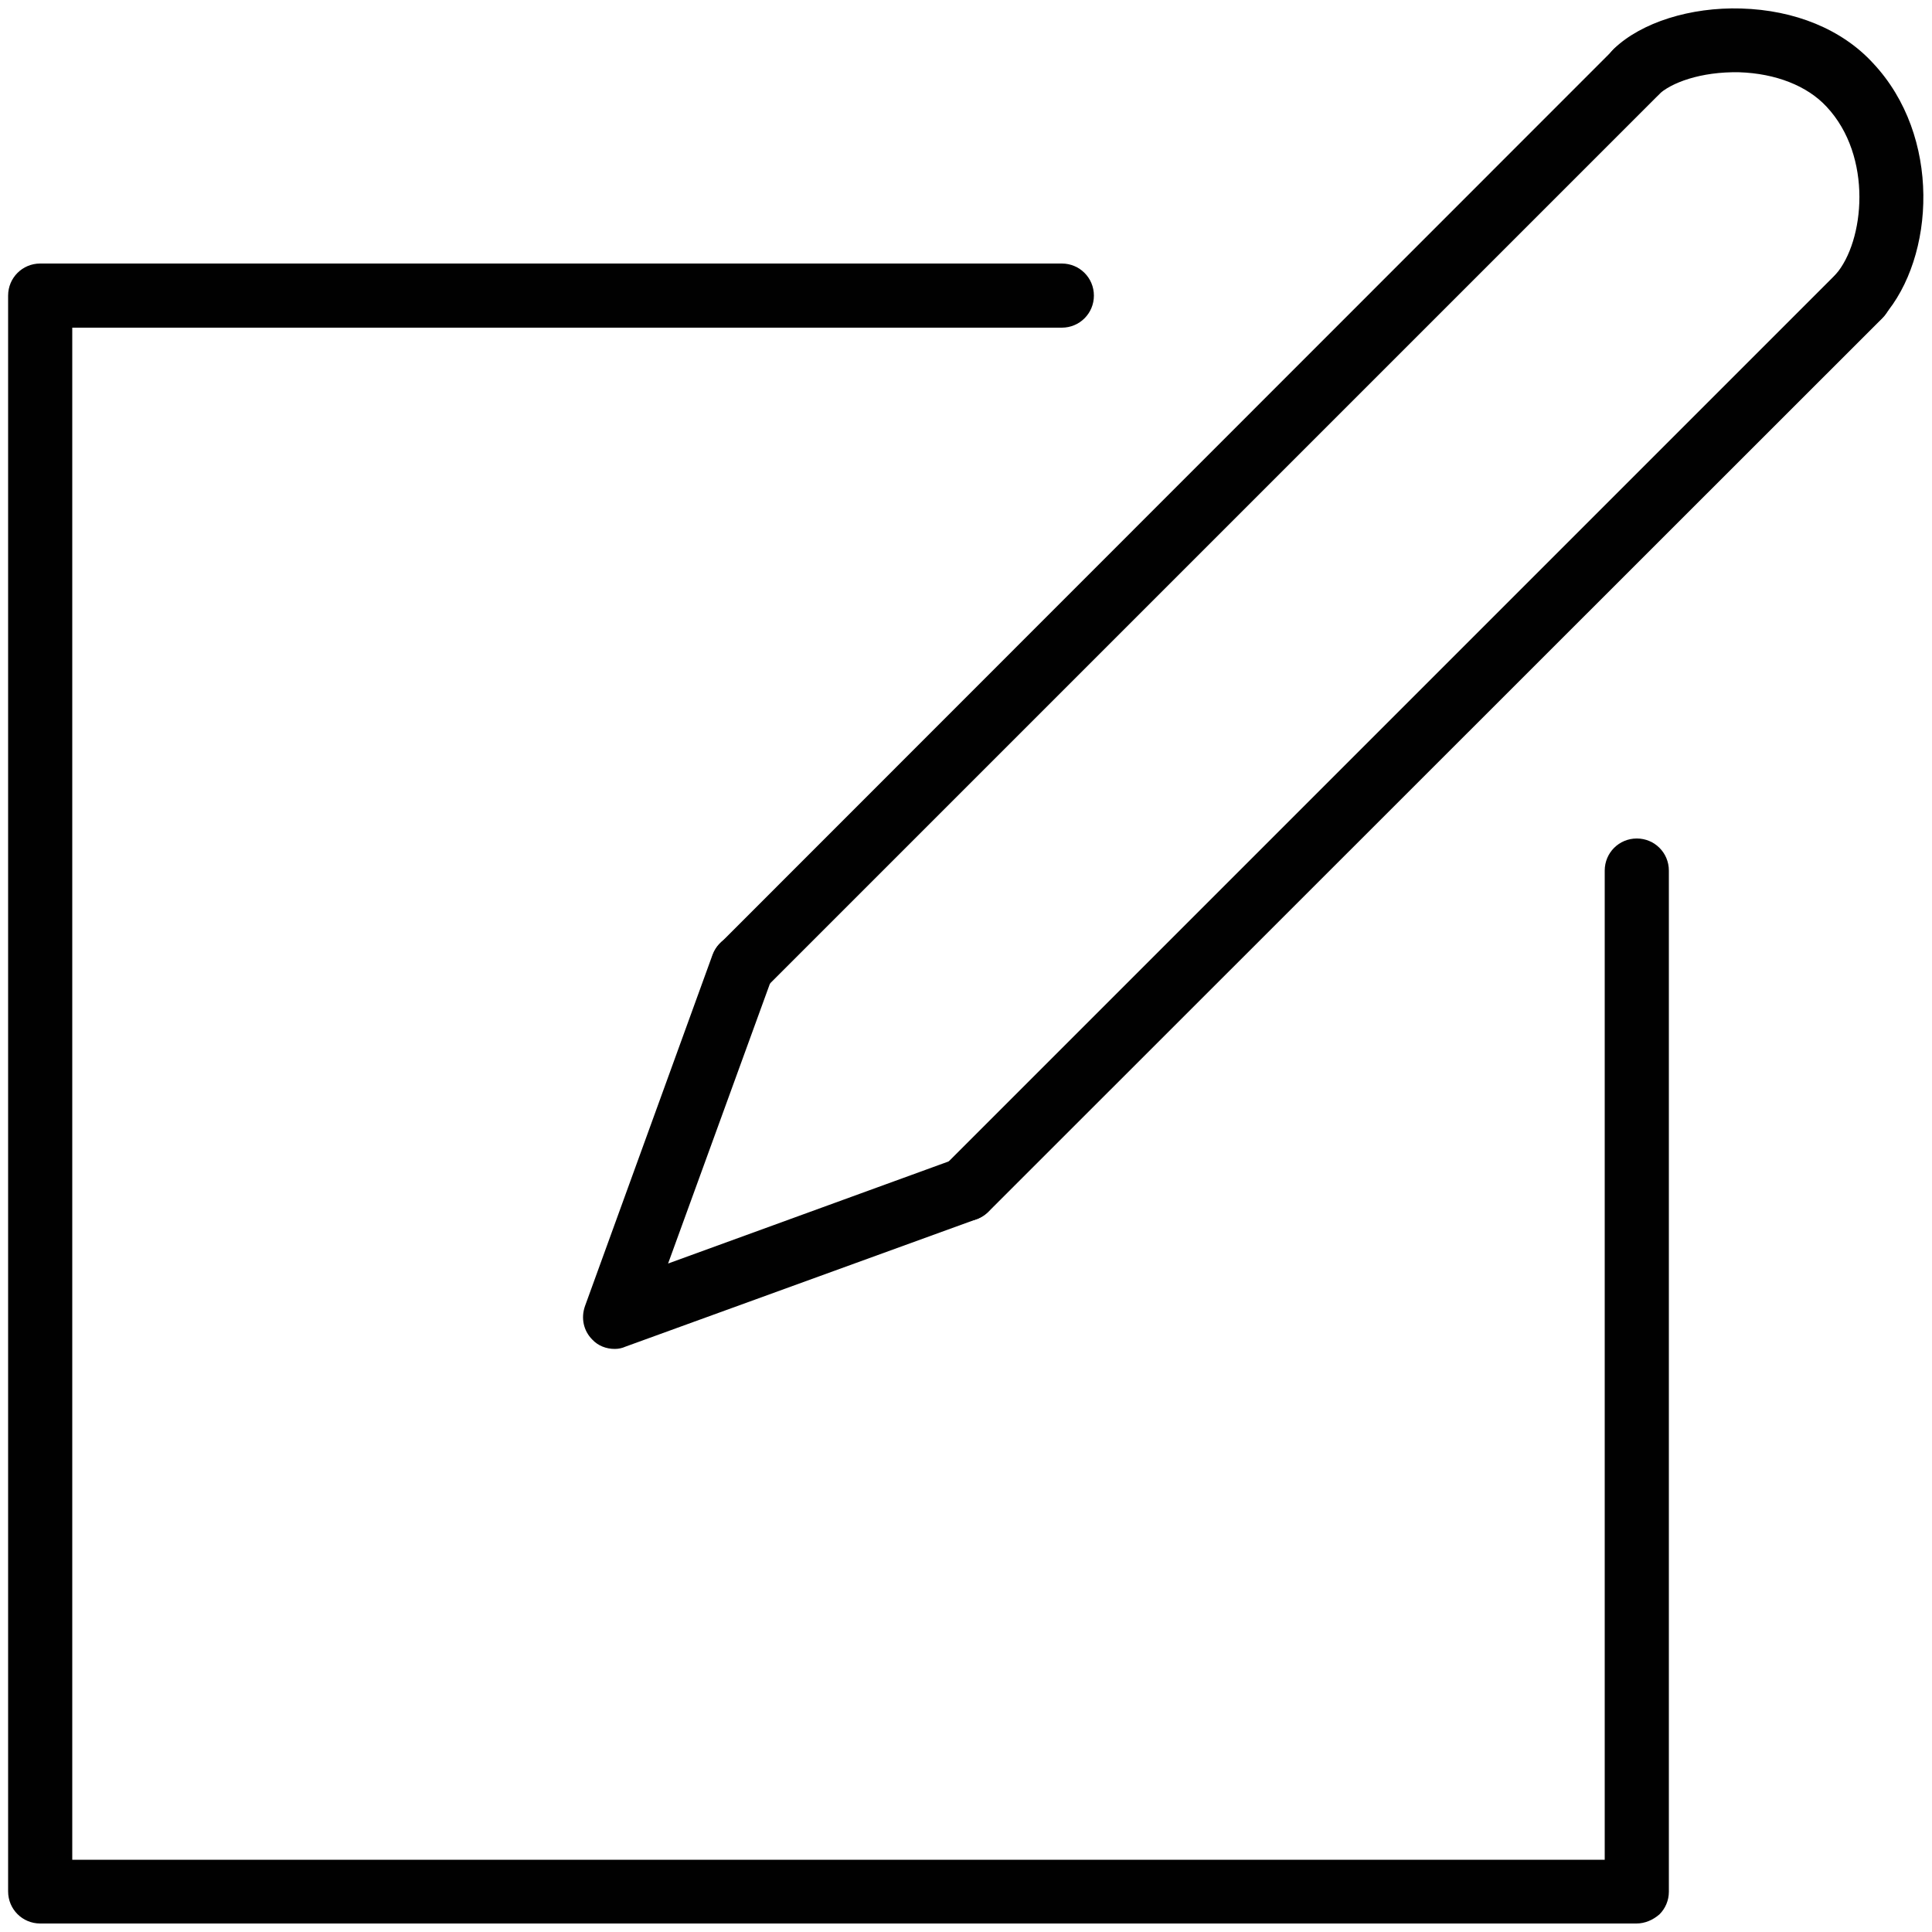 <?xml version="1.0" encoding="utf-8"?>
<!-- Generator: Adobe Illustrator 22.1.0, SVG Export Plug-In . SVG Version: 6.00 Build 0)  -->
<svg version="1.1" id="Layer_1" xmlns="http://www.w3.org/2000/svg" xmlns:xlink="http://www.w3.org/1999/xlink" x="0px" y="0px"
	 viewBox="0 0 500 500" style="enable-background:new 0 0 500 500;" xml:space="preserve">
<style type="text/css">
	.st0{fill:#010101;}
</style>
<g>
	<g>
		<g>
			<g>
				<g>
					<g>
						<path class="st0" d="M192.2,258.2c-2.1,0-4.2-0.8-5.8-2.4c-3.2-3.2-3.2-8.5,0-11.7L417.6,12.8c3.2-3.2,8.5-3.2,11.7,0
							c3.2,3.2,3.2,8.5,0,11.7L198,255.8C196.4,257.4,194.3,258.2,192.2,258.2z"/>
						<path class="st0" d="M250,316c-2.1,0-4.2-0.8-5.8-2.4c-3.2-3.2-3.2-8.5,0-11.7L475.5,70.6c3.2-3.2,8.5-3.2,11.7,0
							c3.2,3.2,3.2,8.5,0,11.7L255.8,313.6C254.2,315.2,252.1,316,250,316z"/>
					</g>
					<path class="st0" d="M481.3,84.7c-1.9,0-3.9-0.7-5.4-2c-3.4-3-3.8-8.2-0.8-11.7c7.4-8.5,9.7-30.5-2.4-43.4
						c-5-5.4-13.2-8.6-22.6-8.9c-9.9-0.2-17.7,2.7-21,5.9c-3.3,3.1-8.5,3-11.7-0.3s-3-8.5,0.3-11.7c7.1-6.8,19.8-10.8,32.9-10.4
						c13.9,0.4,26.1,5.4,34.1,14.1c17.8,18.9,16.1,50.2,2.8,65.5C485.9,83.8,483.6,84.7,481.3,84.7z"/>
				</g>
				<path class="st0" d="M159.1,349.1c-2.2,0-4.3-0.8-5.8-2.4c-2.3-2.3-3-5.6-1.9-8.7l33-90.9c1.6-4.3,6.3-6.5,10.6-4.9
					c4.3,1.6,6.5,6.3,4.9,10.6l-27,74.2l74.2-27c4.3-1.6,9,0.6,10.6,4.9c1.6,4.3-0.7,9-4.9,10.6l-90.9,33
					C161,348.9,160.1,349.1,159.1,349.1z"/>
			</g>
		</g>
	</g>
	<g>
		<path class="st0" d="M423.5,497.8H10.4c-4.6,0-8.3-3.7-8.3-8.3V76.5c0-4.6,3.7-8.3,8.3-8.3h264.4c4.6,0,8.3,3.7,8.3,8.3
			s-3.7,8.3-8.3,8.3H18.7v396.5h396.6l0-256c0-4.6,3.7-8.3,8.3-8.3c4.6,0,8.3,3.7,8.3,8.3l0,264.3c0,2.2-0.9,4.3-2.4,5.8
			C427.8,496.9,425.7,497.8,423.5,497.8z"/>
	</g>
</g>
</svg>
